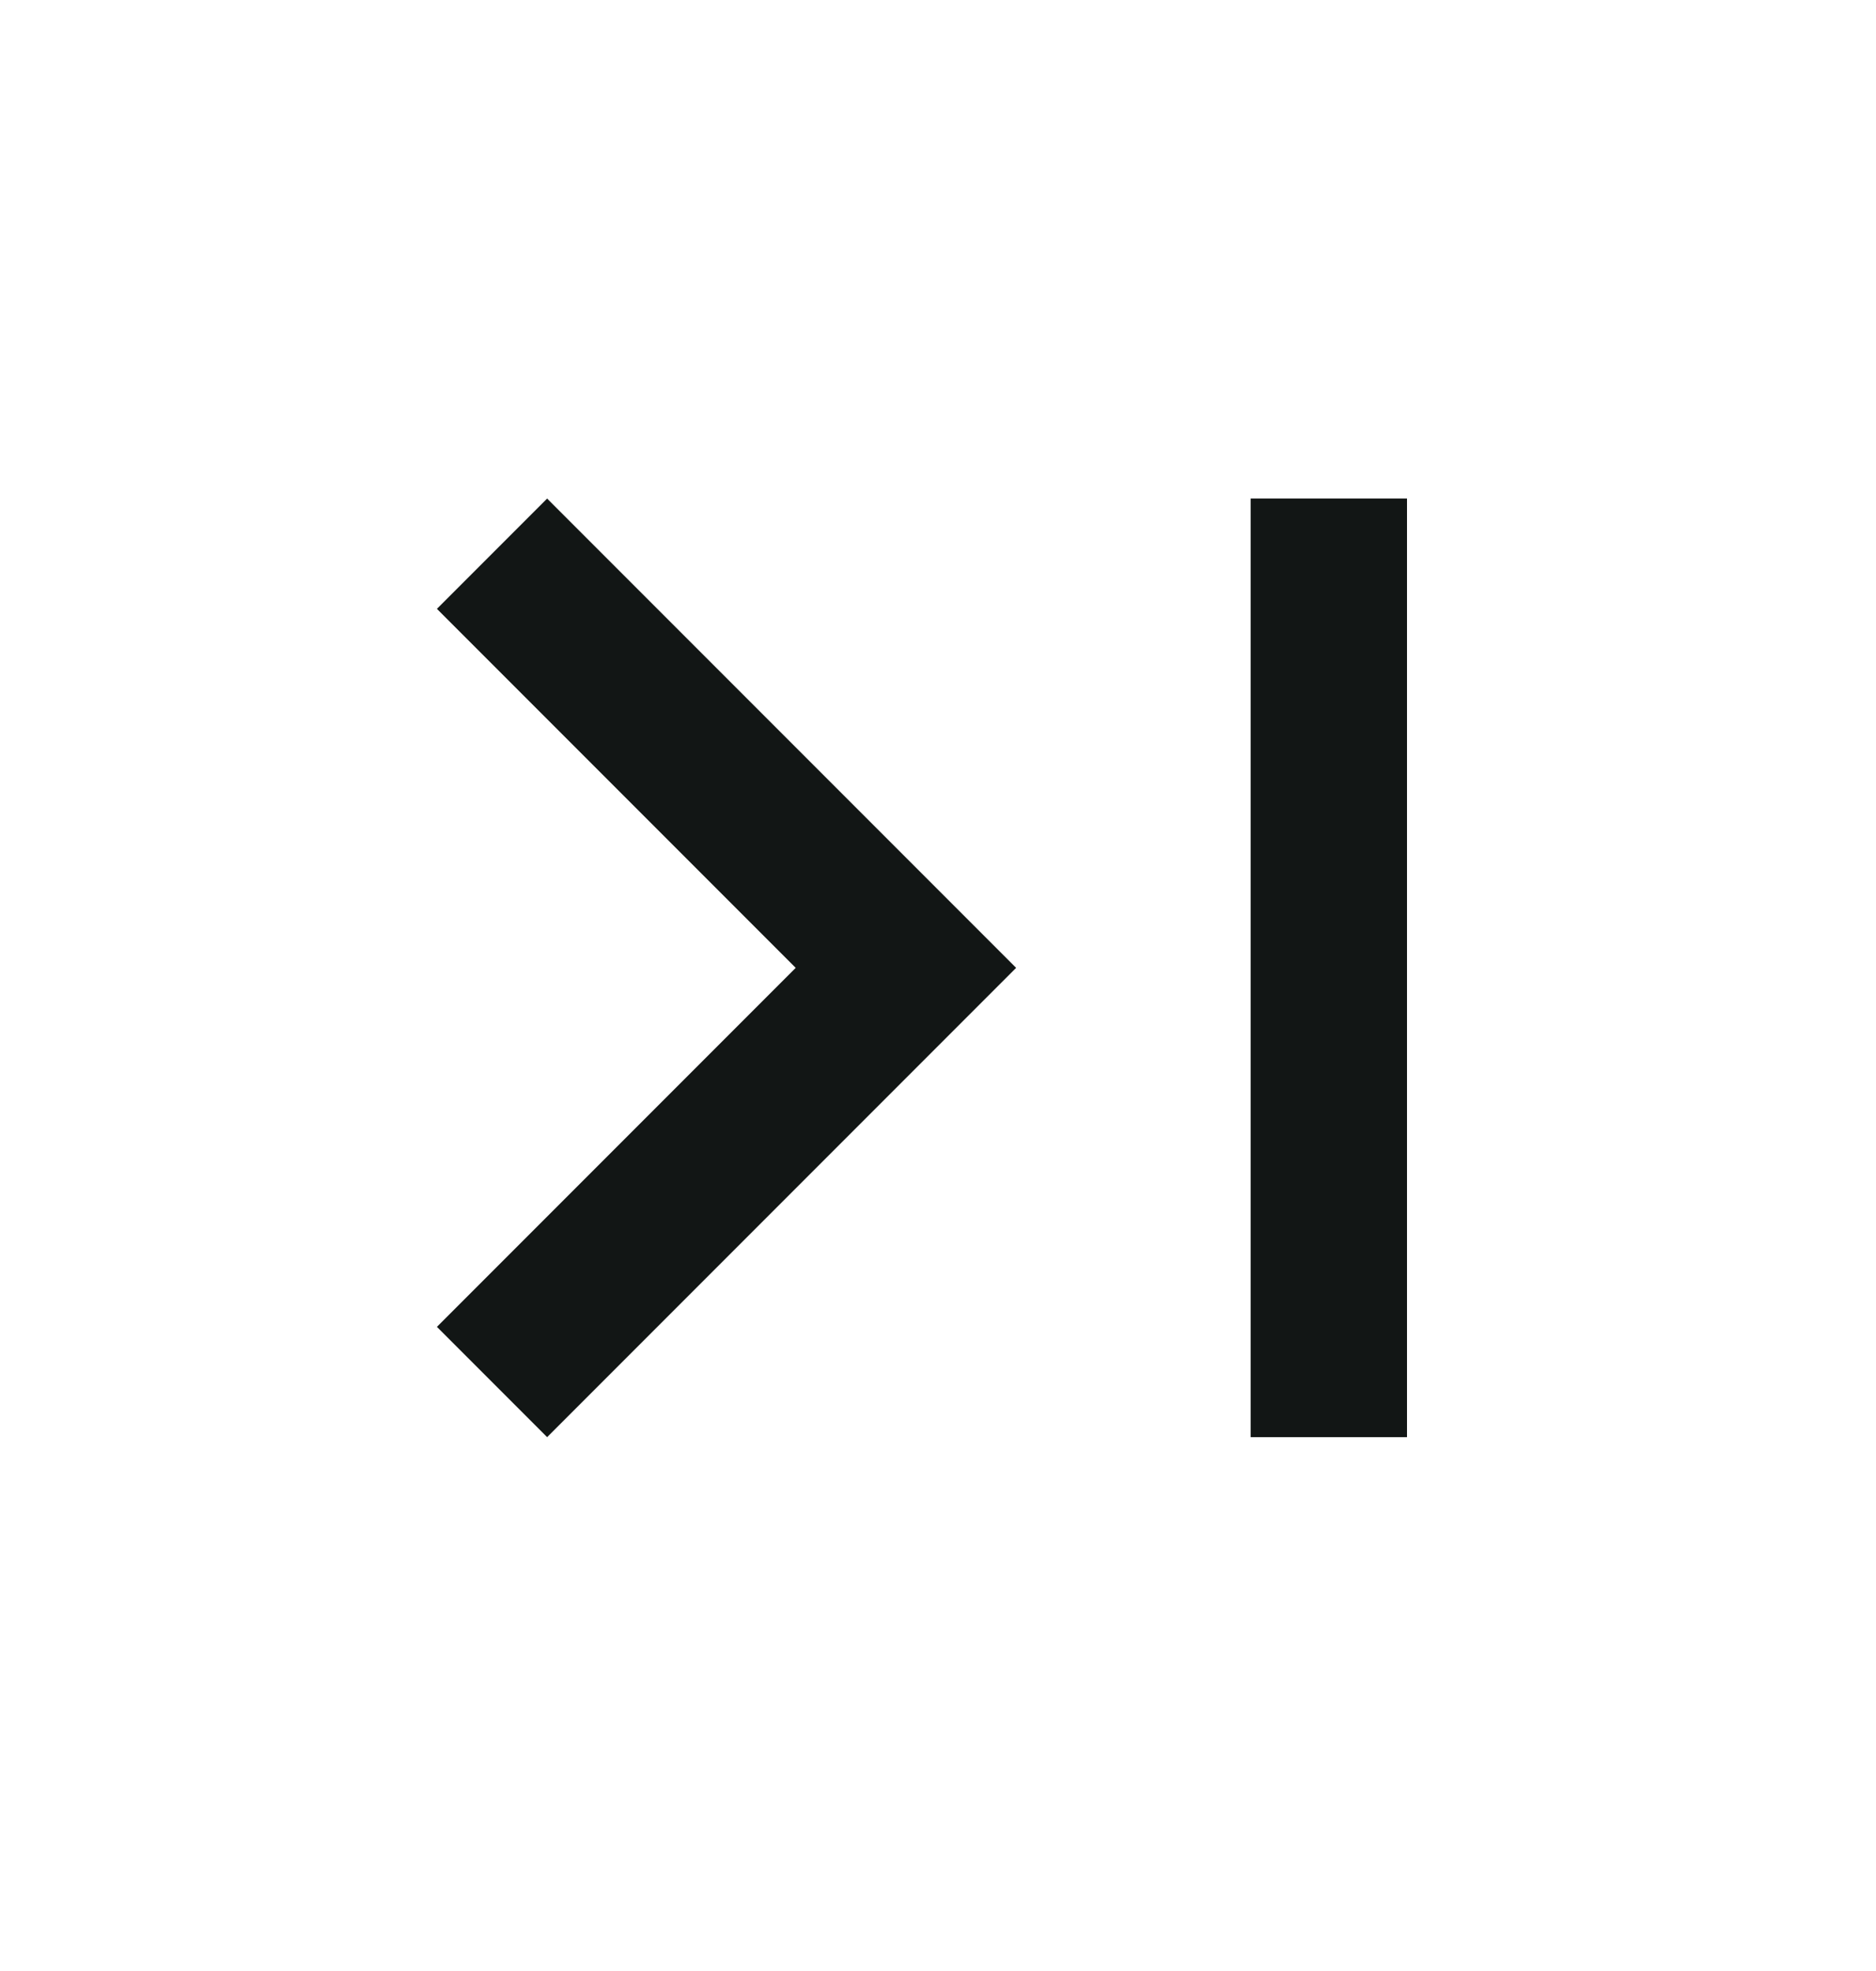 <svg width="20" height="21" viewBox="0 0 20 21" fill="none" xmlns="http://www.w3.org/2000/svg">
<g clip-path="url(#clip0_380_15060)">
<path d="M4.658 6.487L8.483 10.312L4.658 14.137L5.833 15.312L10.833 10.312L5.833 5.312L4.658 6.487ZM13.333 5.312H15V15.312H13.333V5.312Z" fill="#121615"/>
</g>
<defs>
<clipPath id="clip0_380_15060">
<rect width="20" height="20" fill="white" transform="translate(0 0.312)"/>
</clipPath>
</defs>
</svg>
